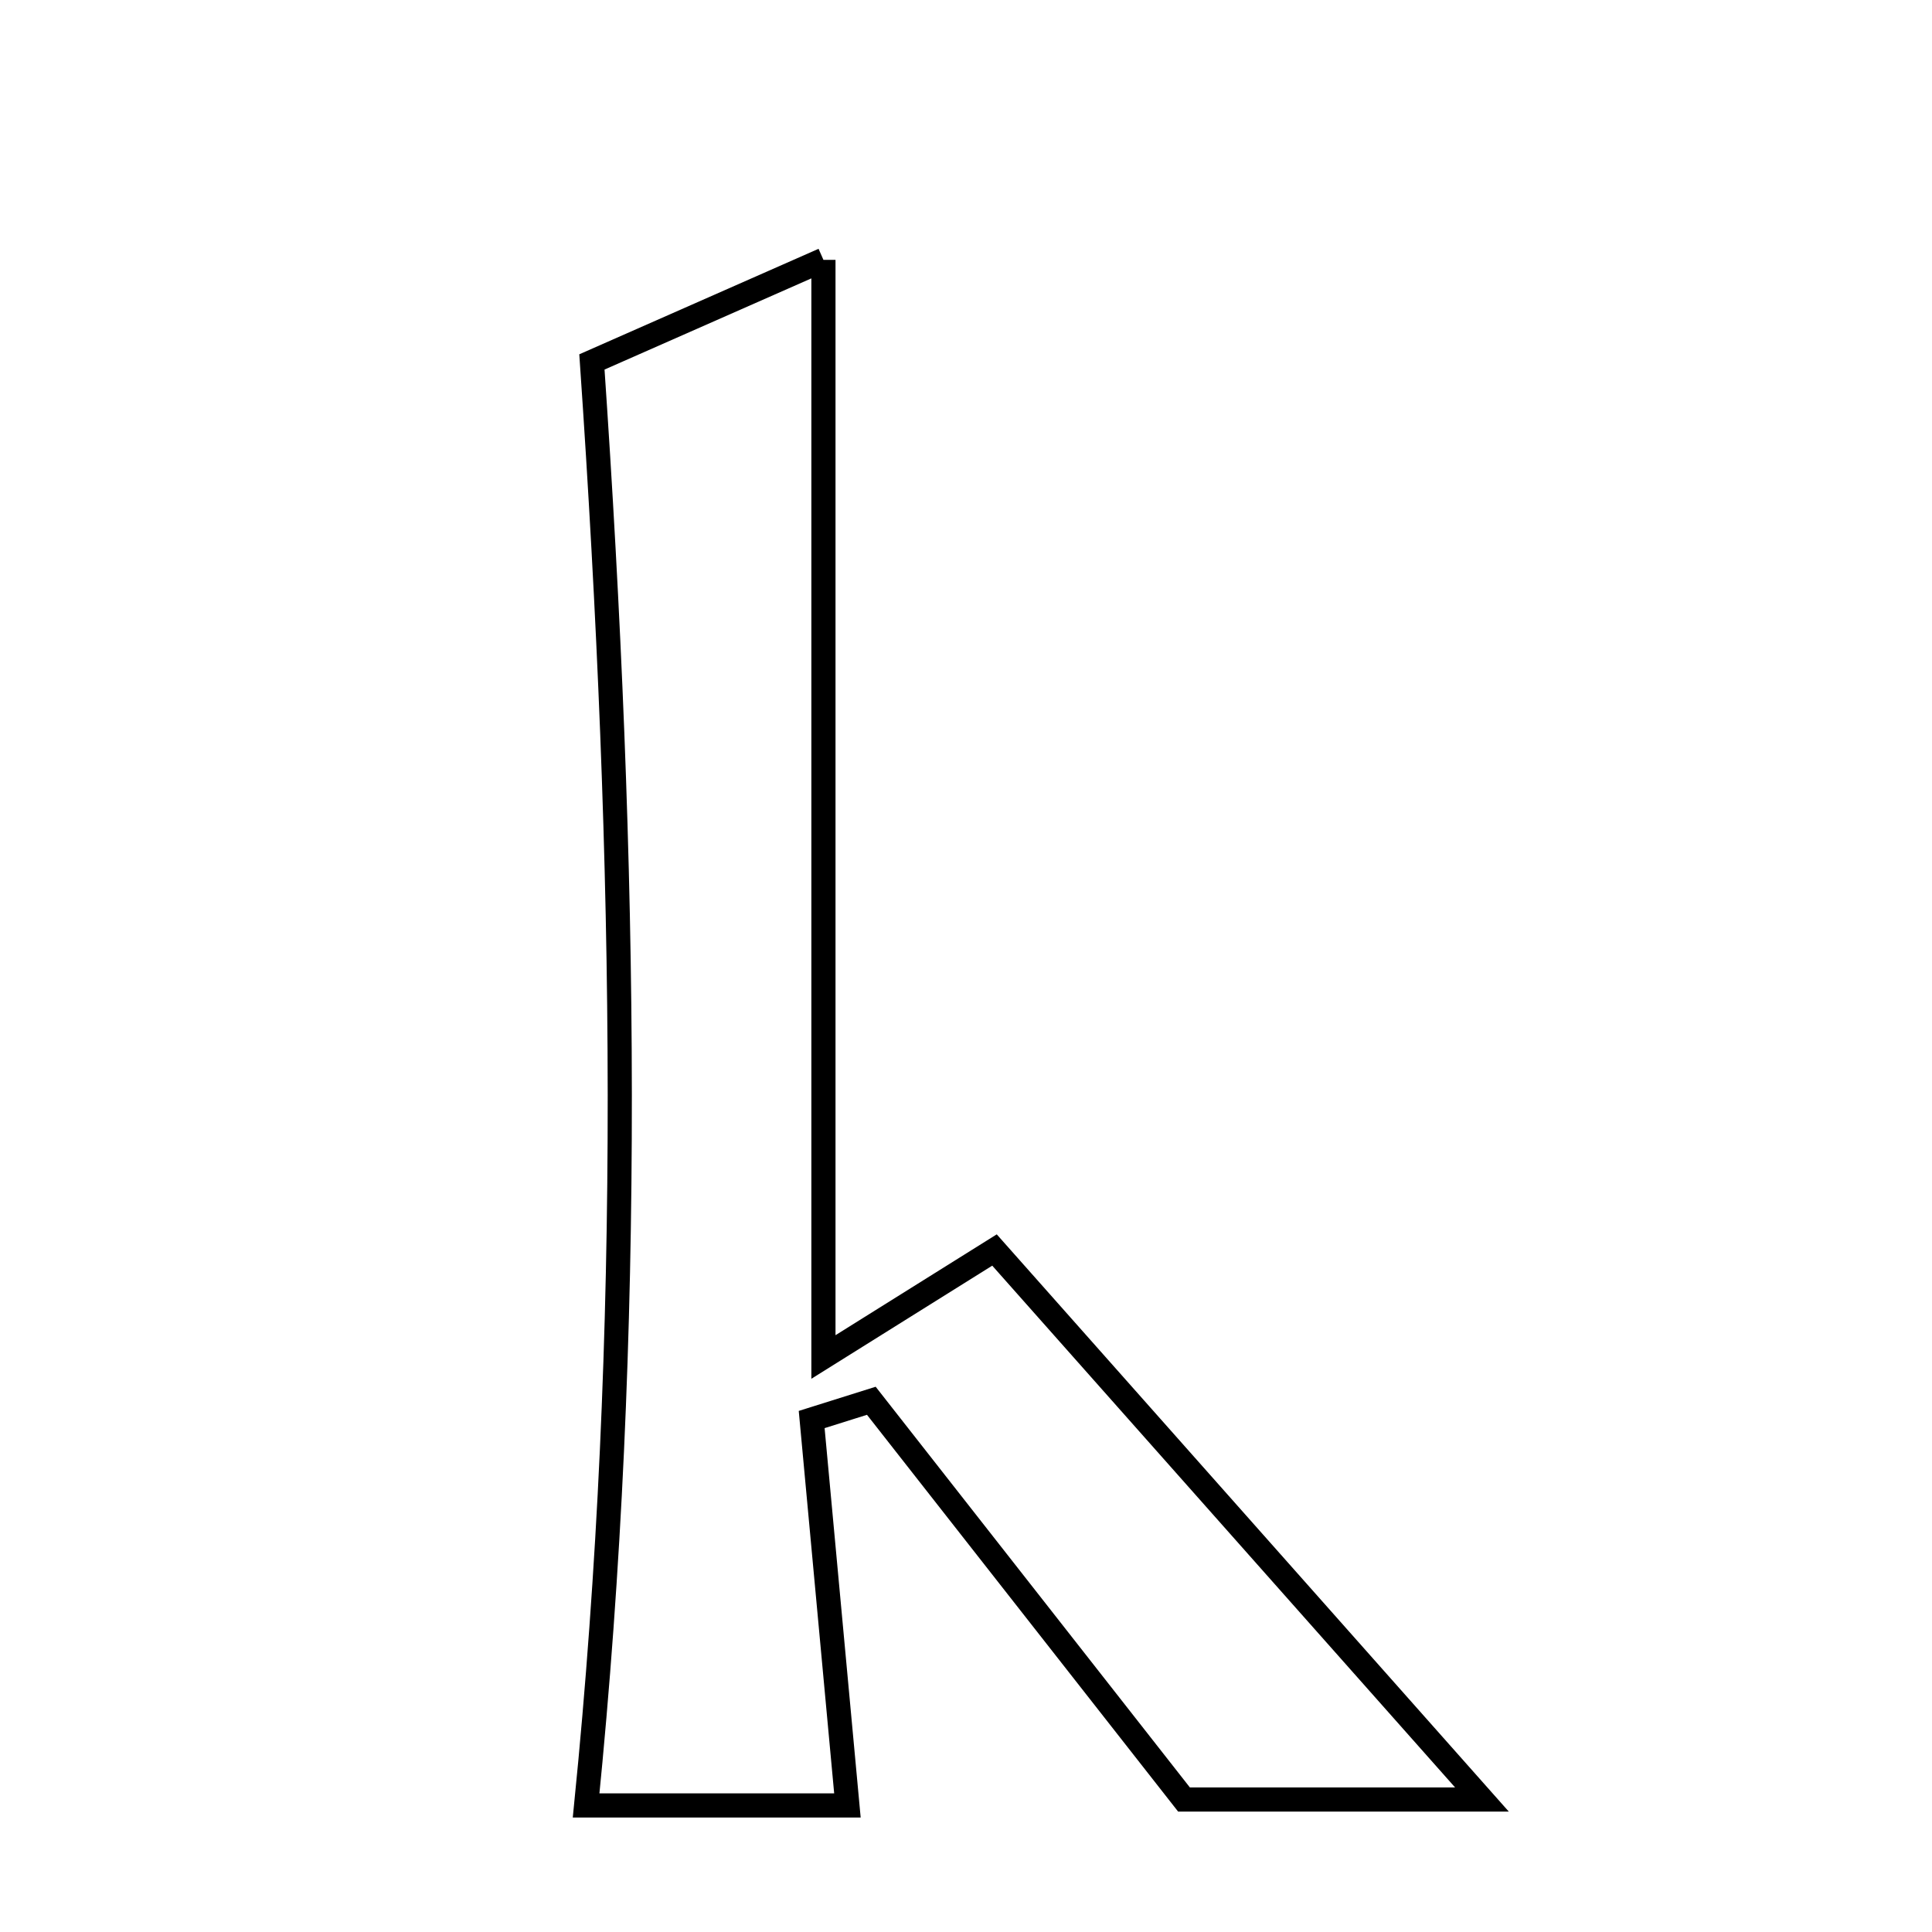 <svg xmlns="http://www.w3.org/2000/svg" viewBox="0.0 0.0 24.0 24.0" height="200px" width="200px"><path fill="none" stroke="black" stroke-width=".3" stroke-opacity="1.0"  filling="0" d="M10.229 3.228 C10.229 7.912 10.229 12.153 10.229 16.857 C11.219 16.238 11.814 15.866 12.354 15.528 C14.358 17.787 16.354 20.038 18.409 22.354 C17.165 22.354 15.819 22.354 14.708 22.354 C13.291 20.547 12.058 18.974 10.824 17.401 C10.578 17.479 10.33 17.557 10.083 17.634 C10.23 19.215 10.376 20.797 10.527 22.428 C9.601 22.428 8.294 22.428 7.281 22.428 C7.871 16.544 7.782 10.746 7.353 4.496 C7.874 4.266 8.858 3.833 10.229 3.228"></path></svg>